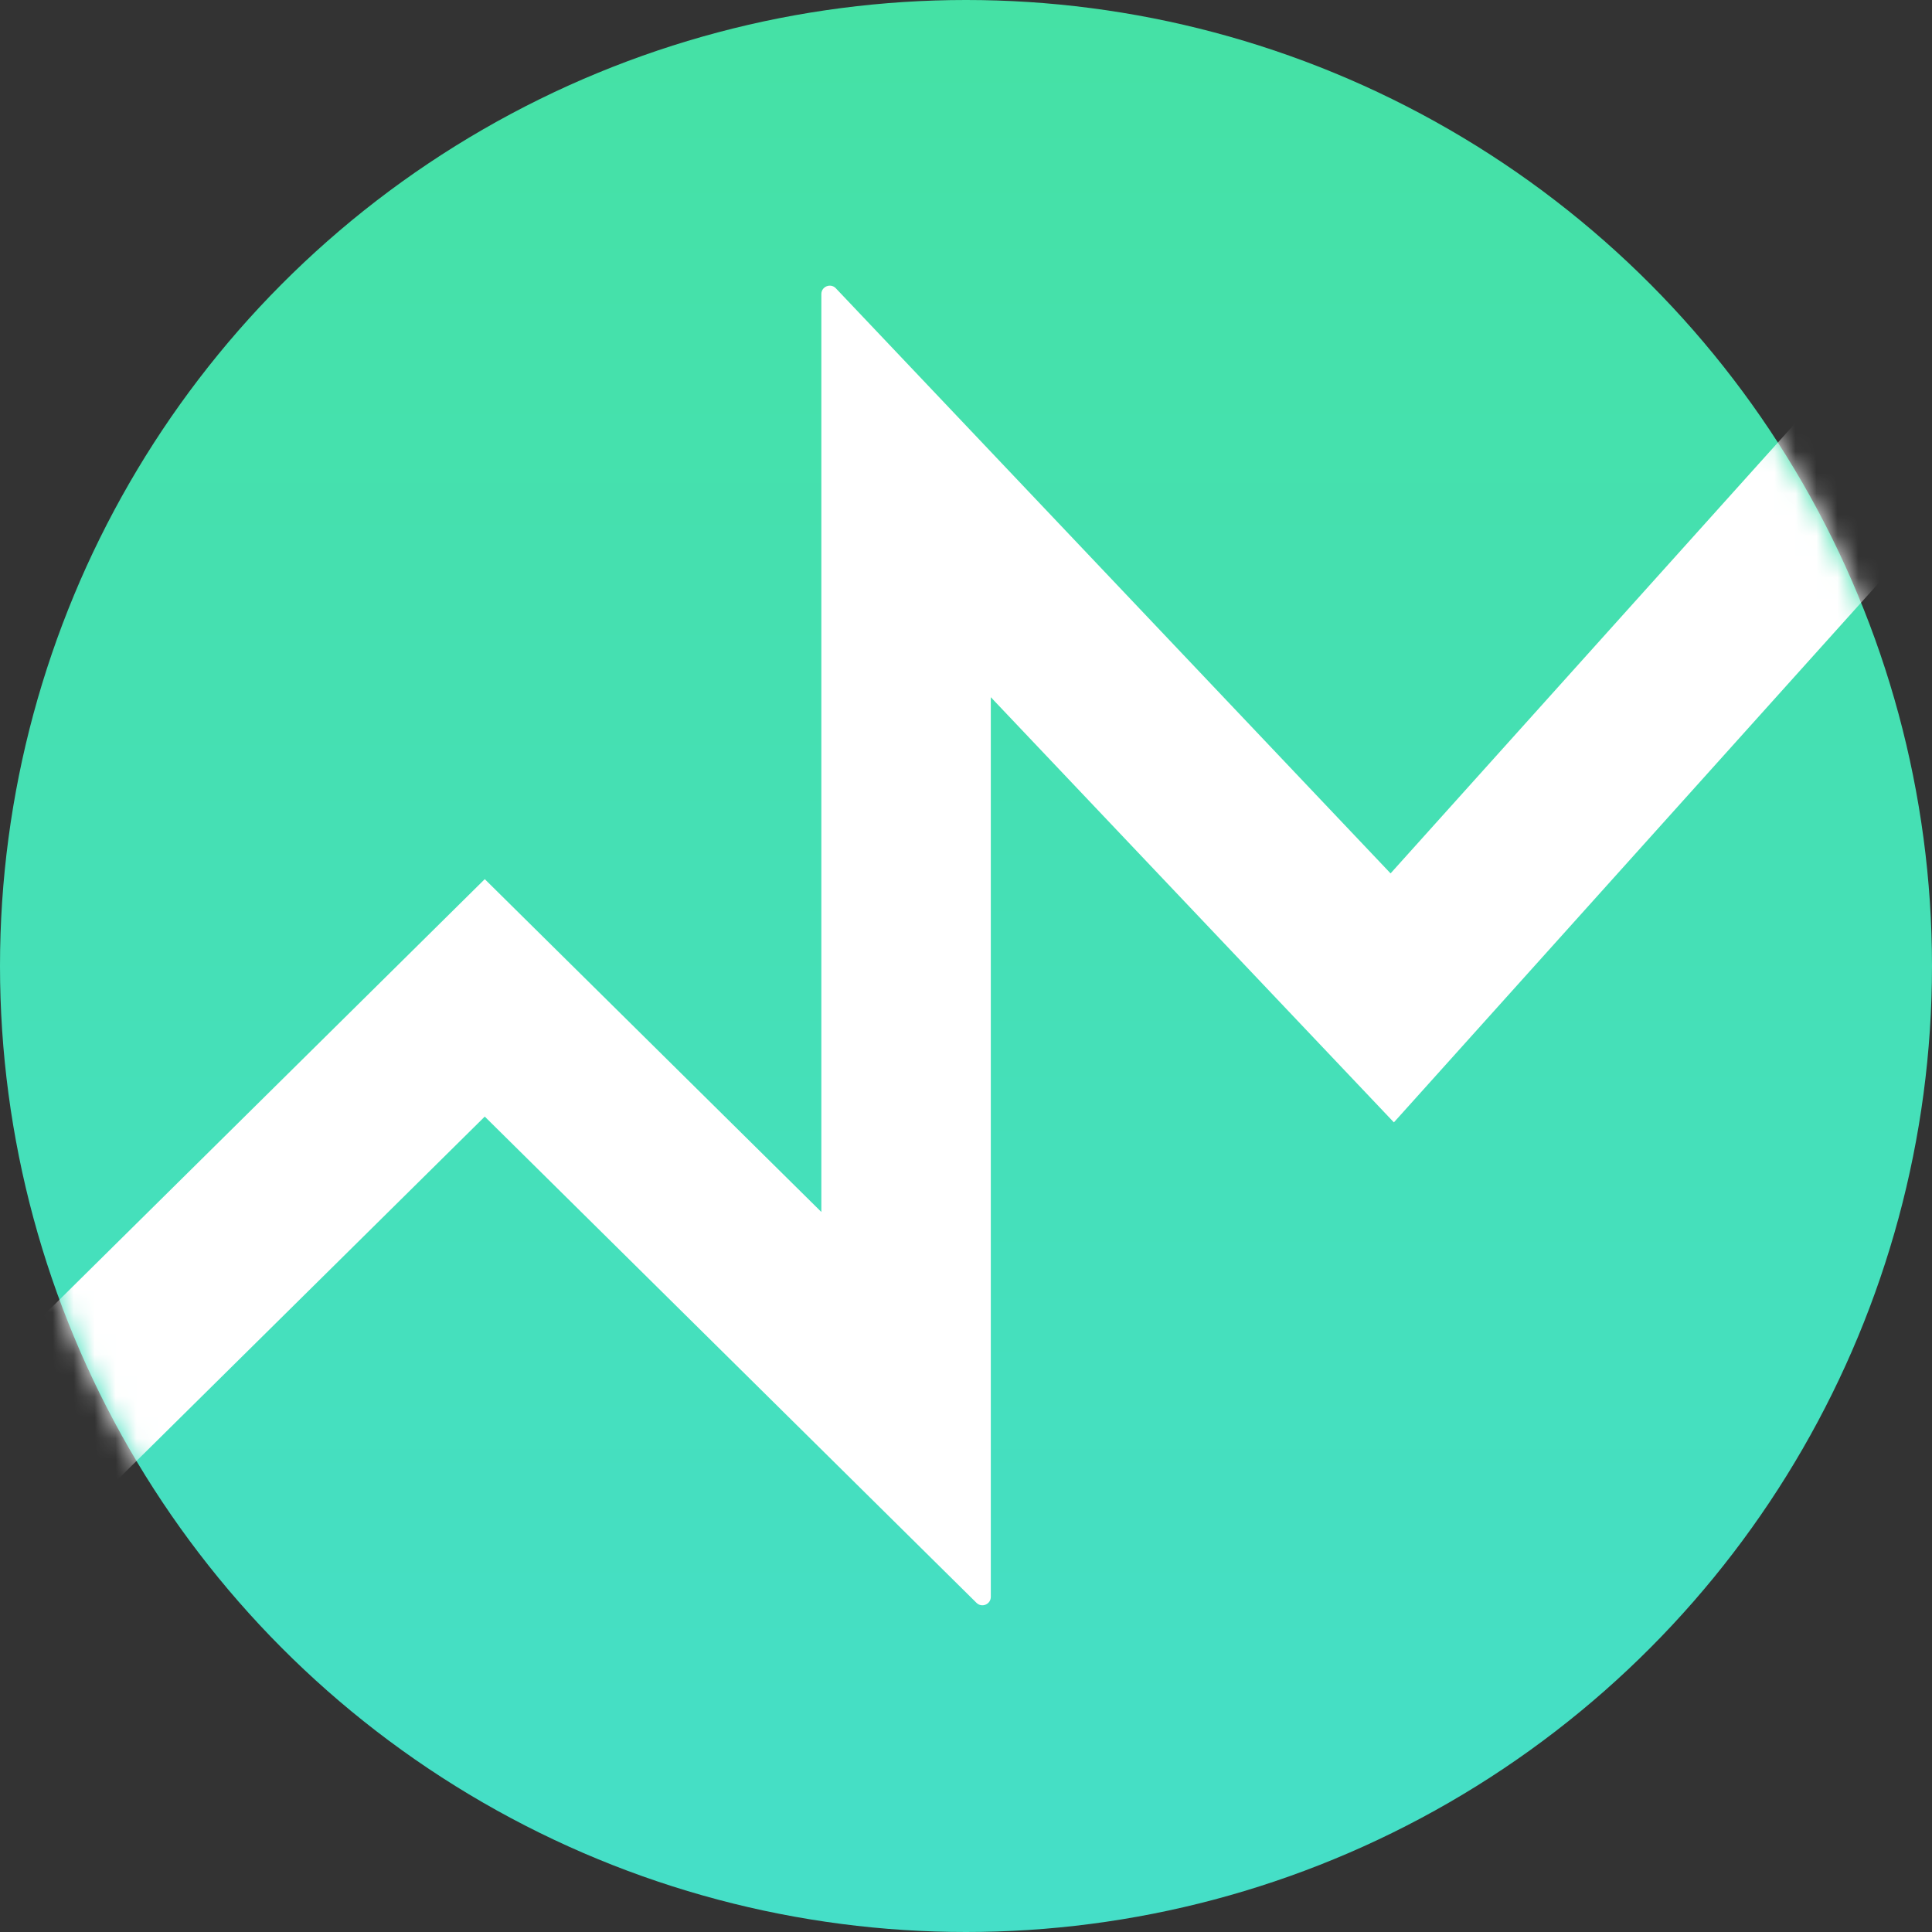 <svg width="92" height="92" viewBox="0 0 92 92" fill="none" xmlns="http://www.w3.org/2000/svg">
<rect x="0" y="0" width="92" height="92" fill="#333333" stroke="none"/>
<circle cx="46" cy="46" r="46" fill="url(#paint0_linear)"/>
<mask id="mask0" style="mask-type:alpha" maskUnits="userSpaceOnUse" x="0" y="0" width="92" height="92">
<circle cx="46" cy="46" r="46" fill="url(#paint1_linear)"/>
</mask>
<g mask="url(#mask0)">
<path fill-rule="evenodd" clip-rule="evenodd" d="M39.112 14.003C39.112 13.642 39.554 13.466 39.802 13.728L66.218 41.59L87.98 17.38L94 22.715L66.376 53.446L47.181 33.2V76.042C47.181 76.397 46.753 76.576 46.5 76.326L23.084 53.171L-0.306 76.299L-6 70.623L23.084 41.864L39.112 57.713V14.003Z" fill="white"/>
</g>
<defs>
<linearGradient id="paint0_linear" x1="46" y1="0" x2="46" y2="92" gradientUnits="userSpaceOnUse">
<stop stop-color="#45E1A5"/>
<stop offset="1" stop-color="#45DFC8"/>
</linearGradient>
<linearGradient id="paint1_linear" x1="46" y1="0" x2="46" y2="92" gradientUnits="userSpaceOnUse">
<stop stop-color="#45E1A5"/>
<stop offset="1" stop-color="#45DFC8"/>
</linearGradient>
</defs>
</svg>
